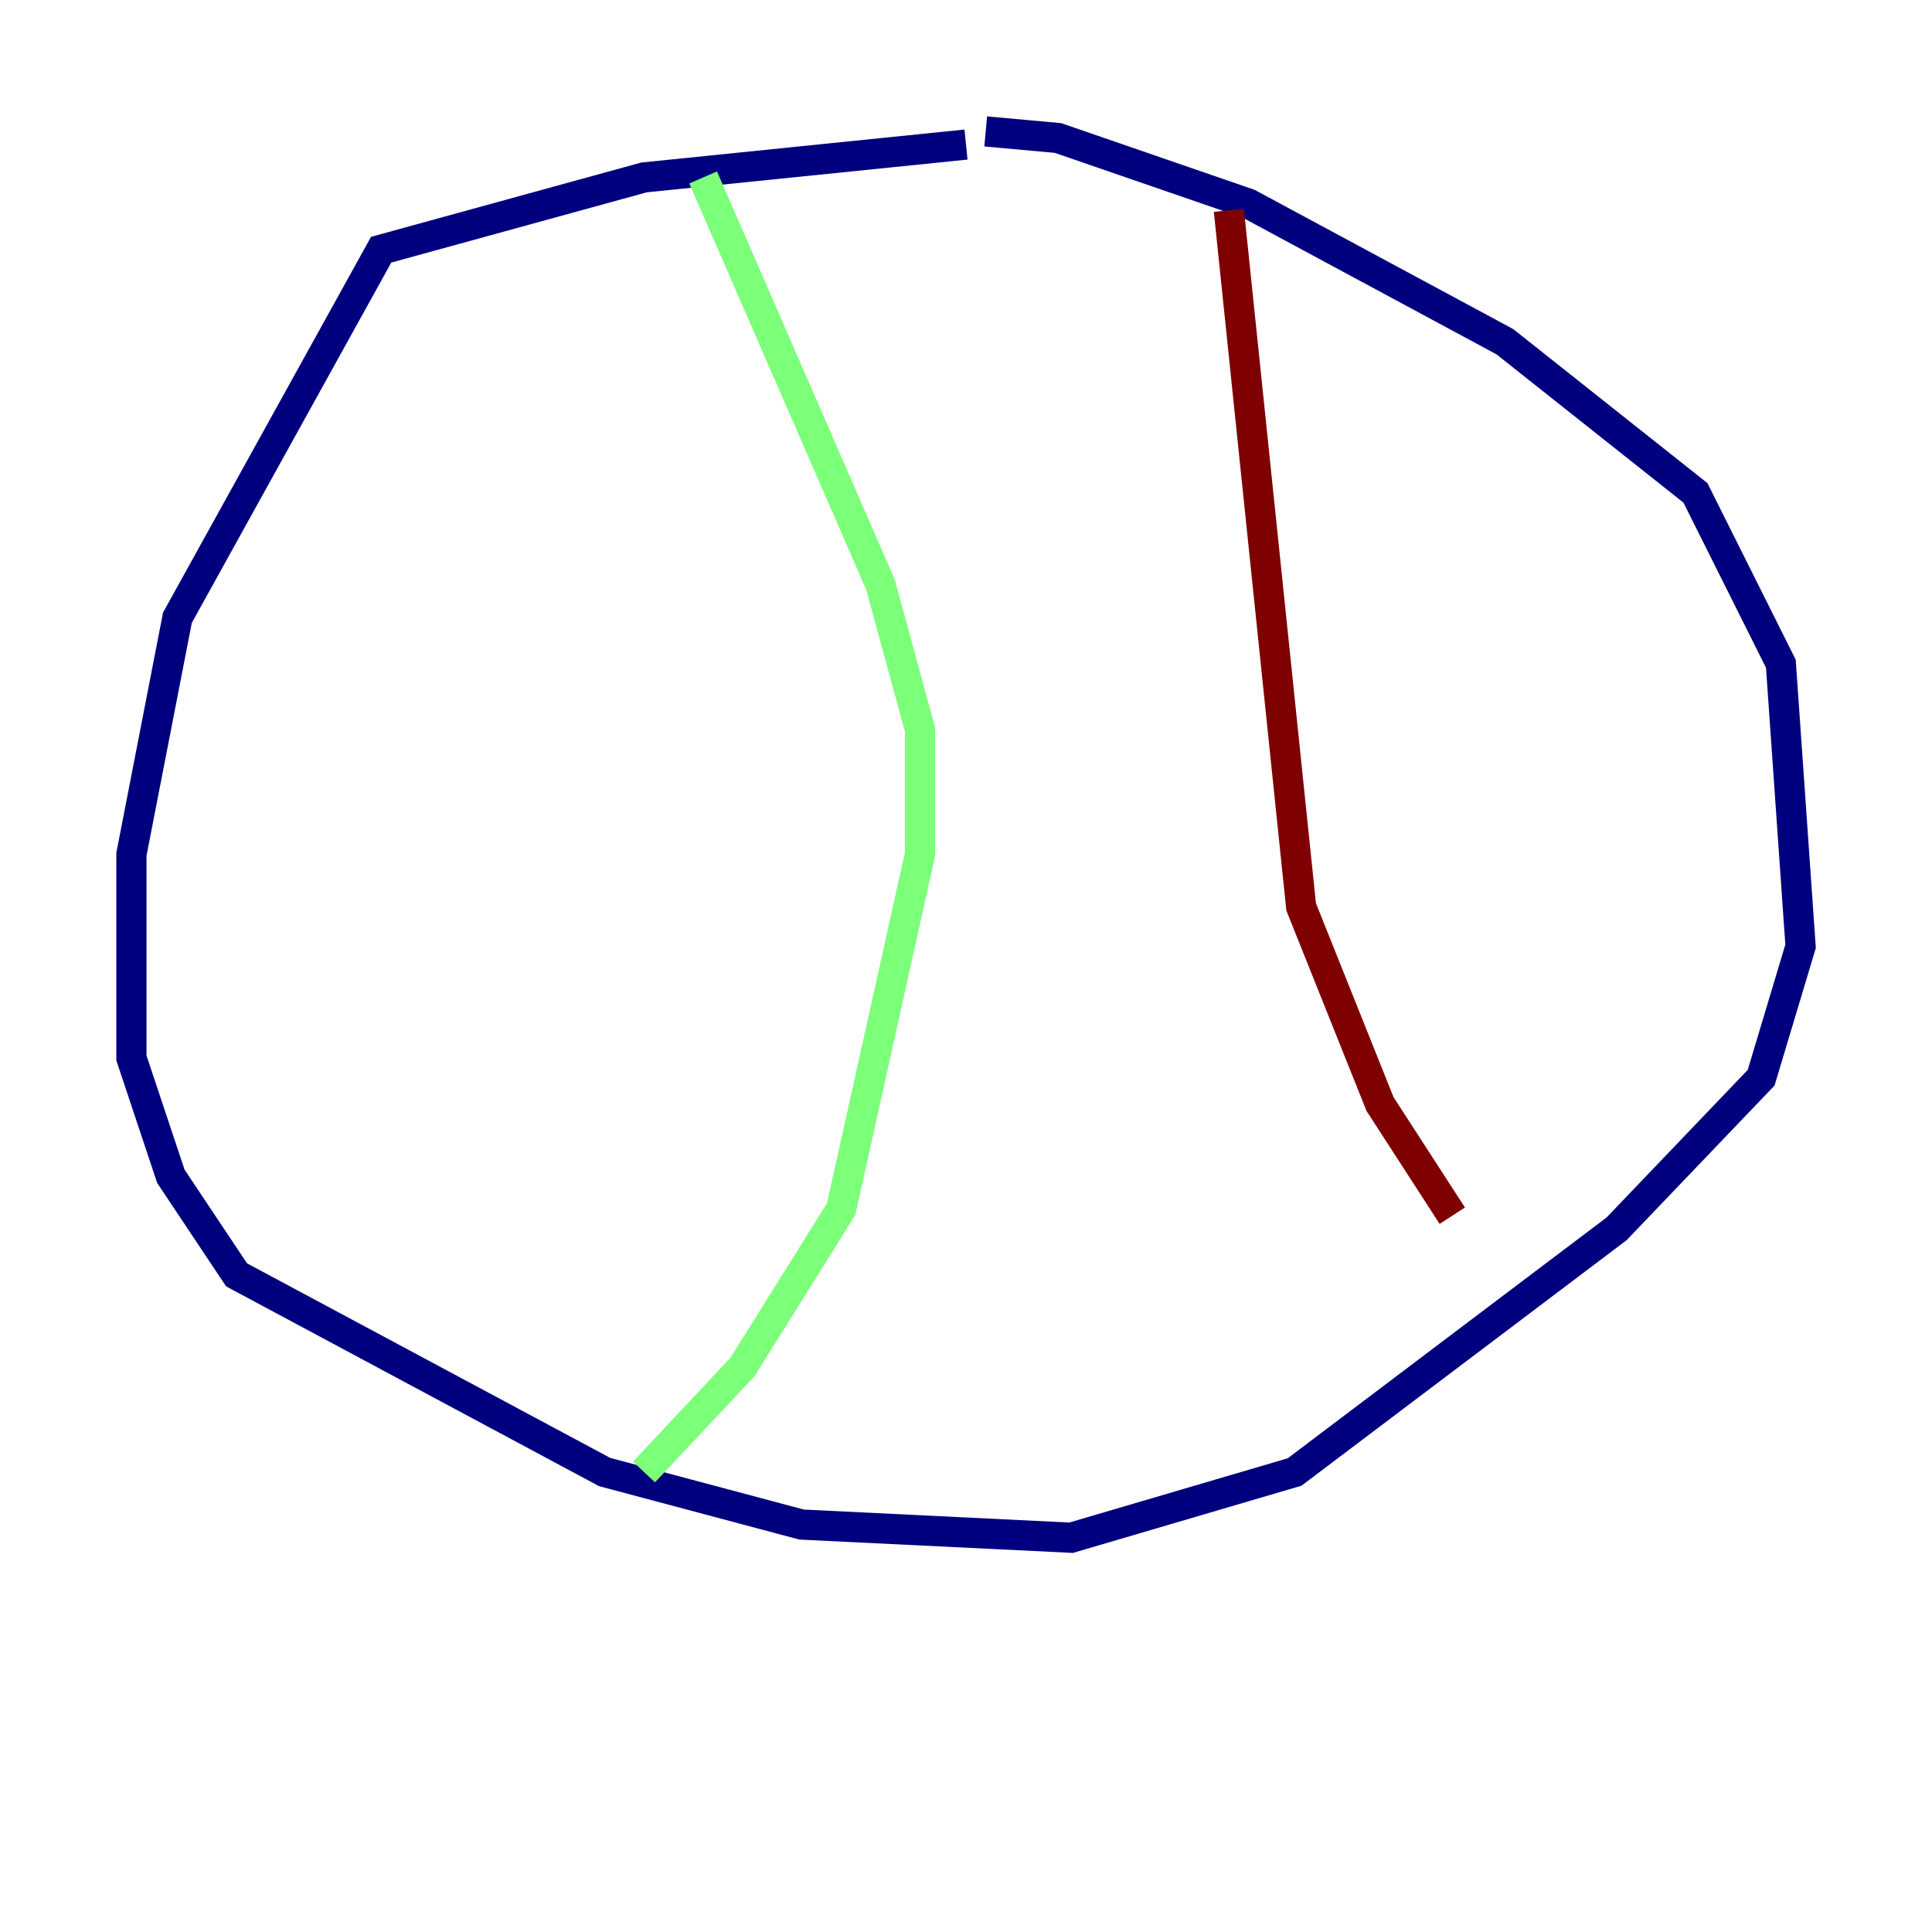 <?xml version="1.0" encoding="utf-8" ?>
<svg baseProfile="tiny" height="128" version="1.2" viewBox="0,0,128,128" width="128" xmlns="http://www.w3.org/2000/svg" xmlns:ev="http://www.w3.org/2001/xml-events" xmlns:xlink="http://www.w3.org/1999/xlink"><defs /><polyline fill="none" points="64.0,9.578 42.667,11.755 25.252,16.544 11.755,40.925 8.707,56.599 8.707,70.095 11.32,77.932 15.674,84.463 40.054,97.524 53.116,101.007 70.966,101.878 85.769,97.524 107.102,81.415 116.68,71.401 119.293,62.694 117.986,43.973 112.326,32.653 99.701,22.64 82.721,13.497 70.095,9.143 65.306,8.707" stroke="#00007f" stroke-width="2" /><polyline fill="none" points="46.585,11.755 58.34,38.748 60.952,48.327 60.952,56.599 55.728,80.109 49.197,90.558 42.667,97.524" stroke="#7cff79" stroke-width="2" /><polyline fill="none" points="81.415,13.932 86.204,60.082 91.429,73.143 96.218,80.544" stroke="#7f0000" stroke-width="2" /></svg>